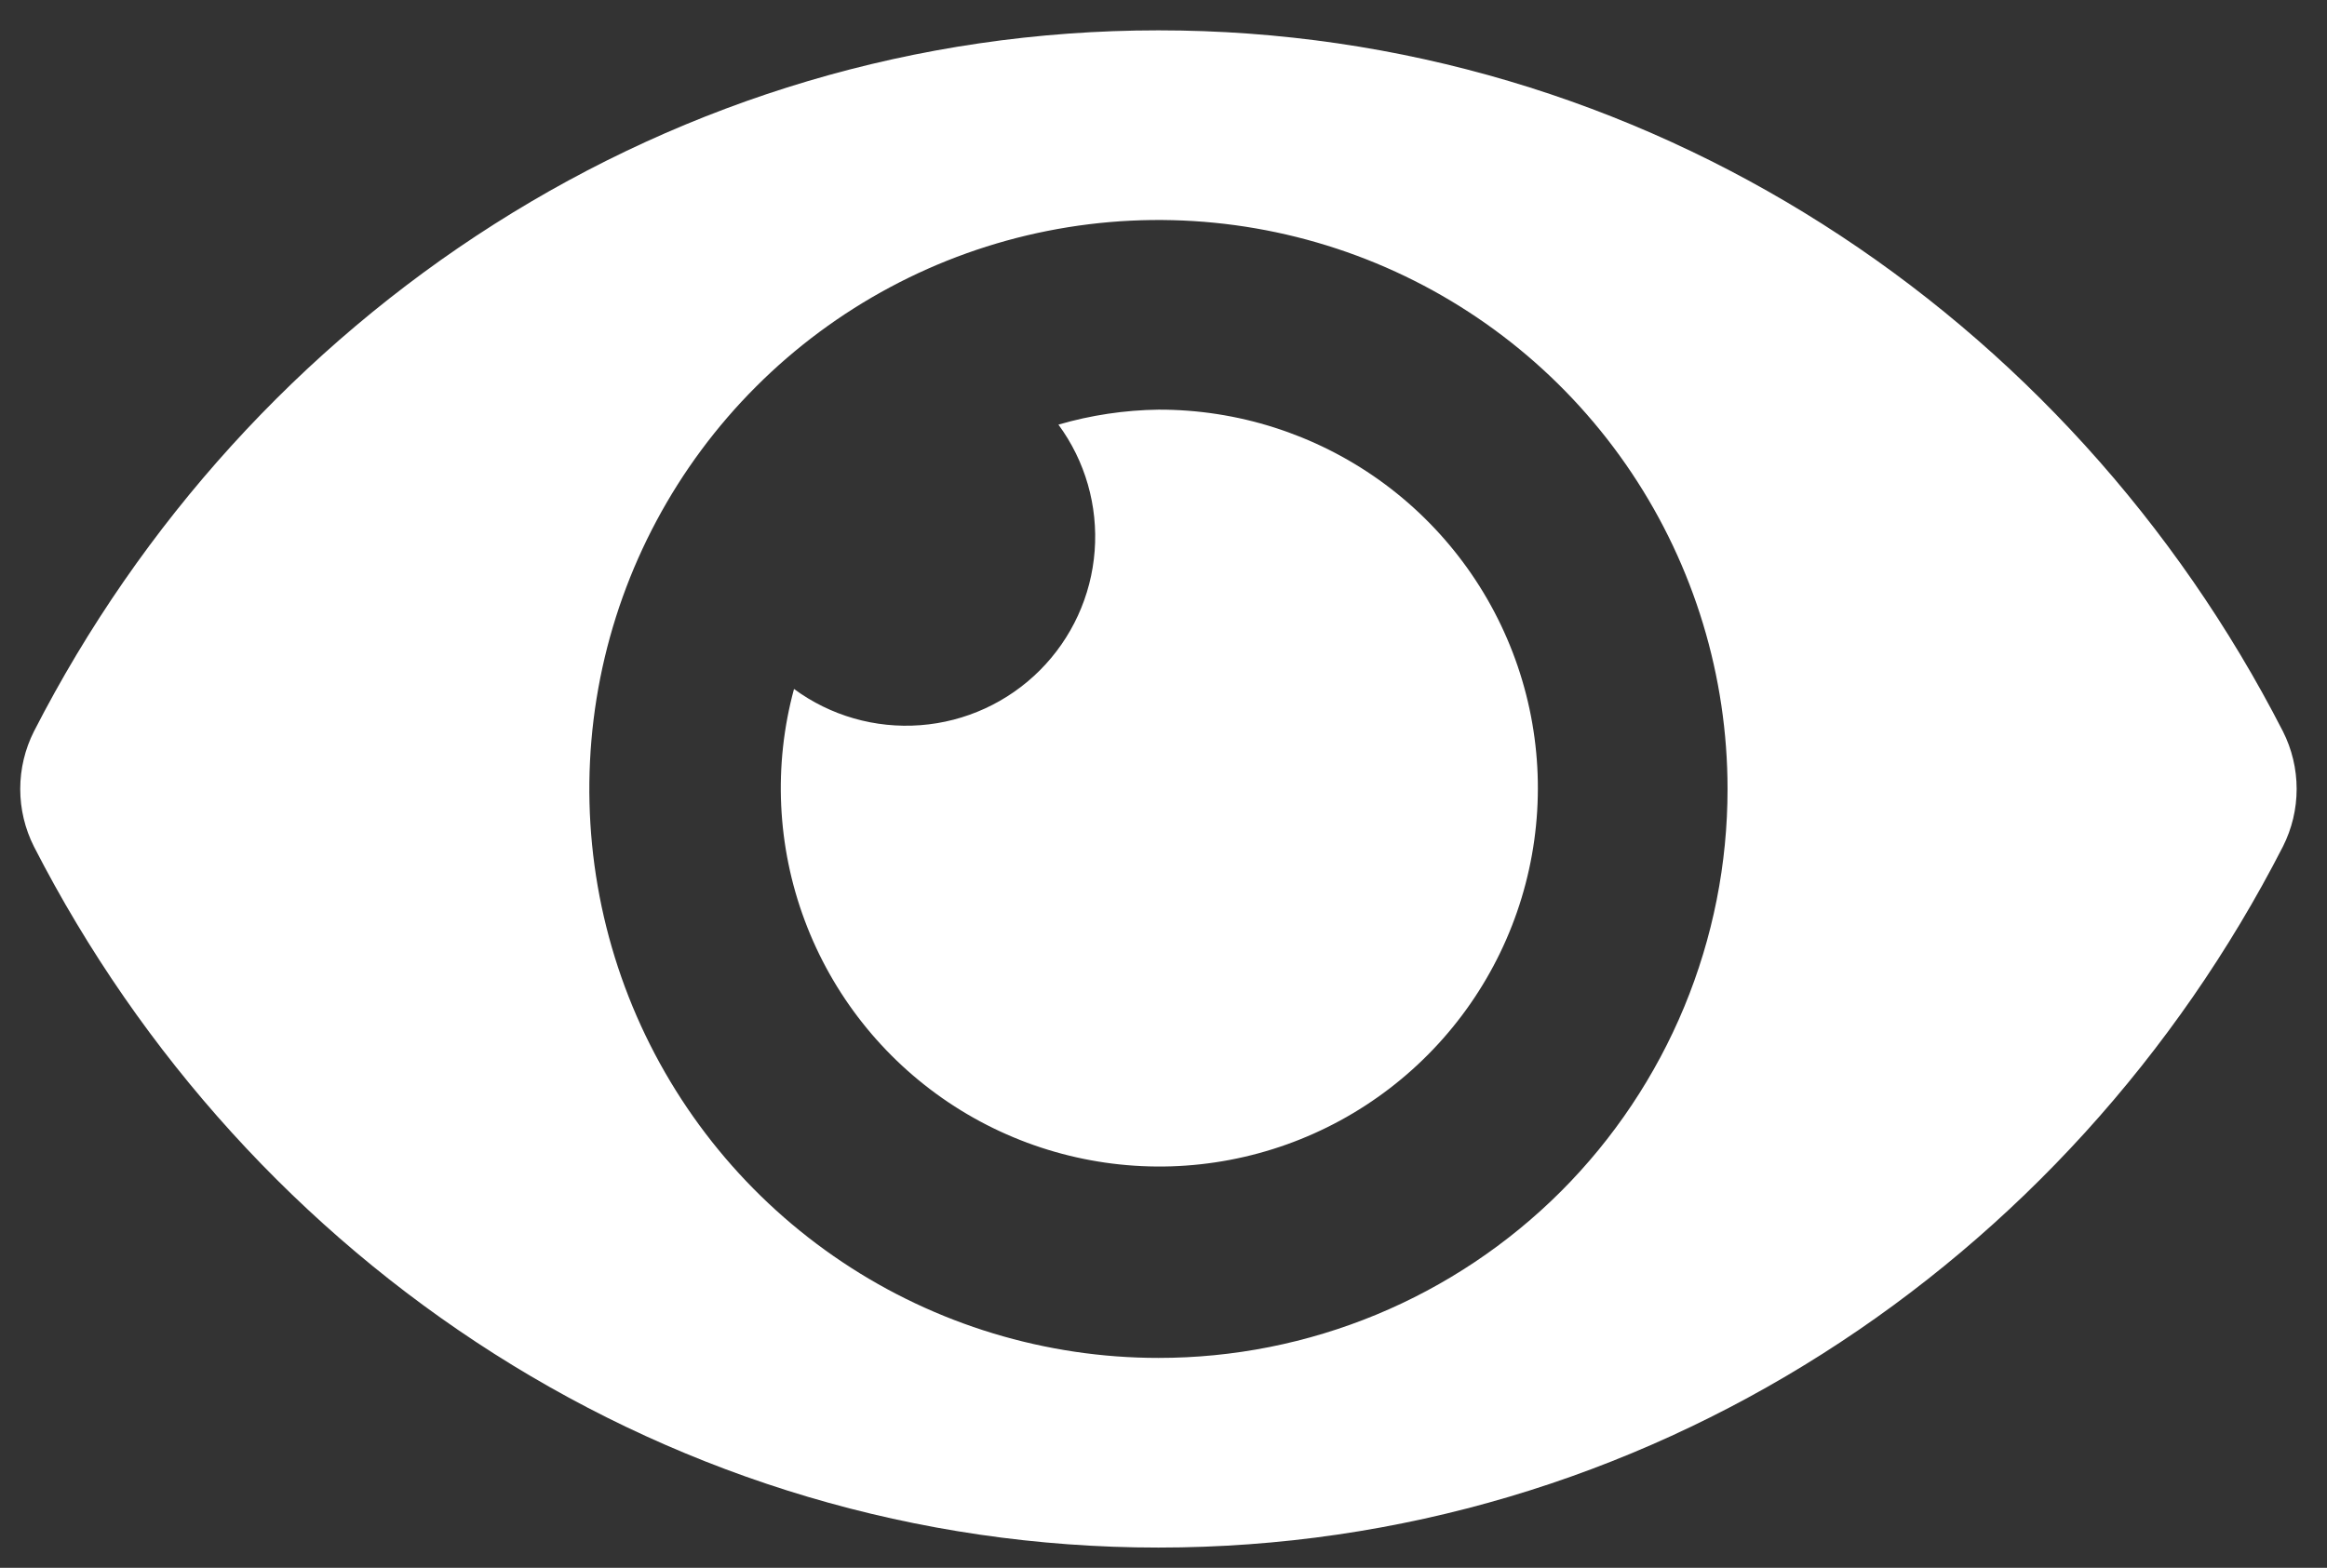 <svg width="46" height="31" viewBox="0 0 46 31" fill="none" xmlns="http://www.w3.org/2000/svg">
<rect x="0" y="0" width="46" height="31" fill="#333333" stroke="none"/>
<path d="M45.128 14.46C40.891 6.193 32.504 0.6 22.9 0.6C13.296 0.6 4.906 6.197 0.672 14.46C0.493 14.814 0.4 15.204 0.4 15.601C0.4 15.997 0.493 16.387 0.672 16.741C4.909 25.007 13.296 30.6 22.9 30.6C32.504 30.6 40.894 25.003 45.128 16.74C45.307 16.386 45.4 15.996 45.4 15.6C45.4 15.204 45.307 14.813 45.128 14.46ZM22.9 26.85C20.675 26.85 18.5 26.19 16.65 24.954C14.8 23.718 13.358 21.961 12.506 19.905C11.655 17.85 11.432 15.588 11.866 13.405C12.3 11.223 13.372 9.218 14.945 7.645C16.518 6.072 18.523 5 20.705 4.566C22.887 4.132 25.149 4.355 27.205 5.206C29.261 6.058 31.018 7.5 32.254 9.35C33.49 11.2 34.15 13.375 34.15 15.6C34.151 17.078 33.86 18.541 33.295 19.906C32.73 21.271 31.901 22.512 30.857 23.557C29.812 24.601 28.571 25.43 27.206 25.995C25.841 26.56 24.378 26.851 22.9 26.85ZM22.9 8.1C22.231 8.109 21.565 8.209 20.923 8.396C21.453 9.116 21.707 10.002 21.639 10.894C21.572 11.785 21.187 12.623 20.555 13.255C19.923 13.887 19.085 14.272 18.194 14.339C17.302 14.407 16.416 14.153 15.696 13.623C15.286 15.133 15.36 16.735 15.908 18.201C16.455 19.667 17.449 20.925 18.749 21.797C20.049 22.669 21.589 23.111 23.154 23.062C24.718 23.012 26.228 22.474 27.47 21.521C28.712 20.569 29.625 19.251 30.079 17.753C30.533 16.255 30.506 14.653 30.001 13.171C29.496 11.689 28.54 10.403 27.266 9.493C25.992 8.584 24.465 8.096 22.9 8.1Z" fill="white"/>
</svg>
